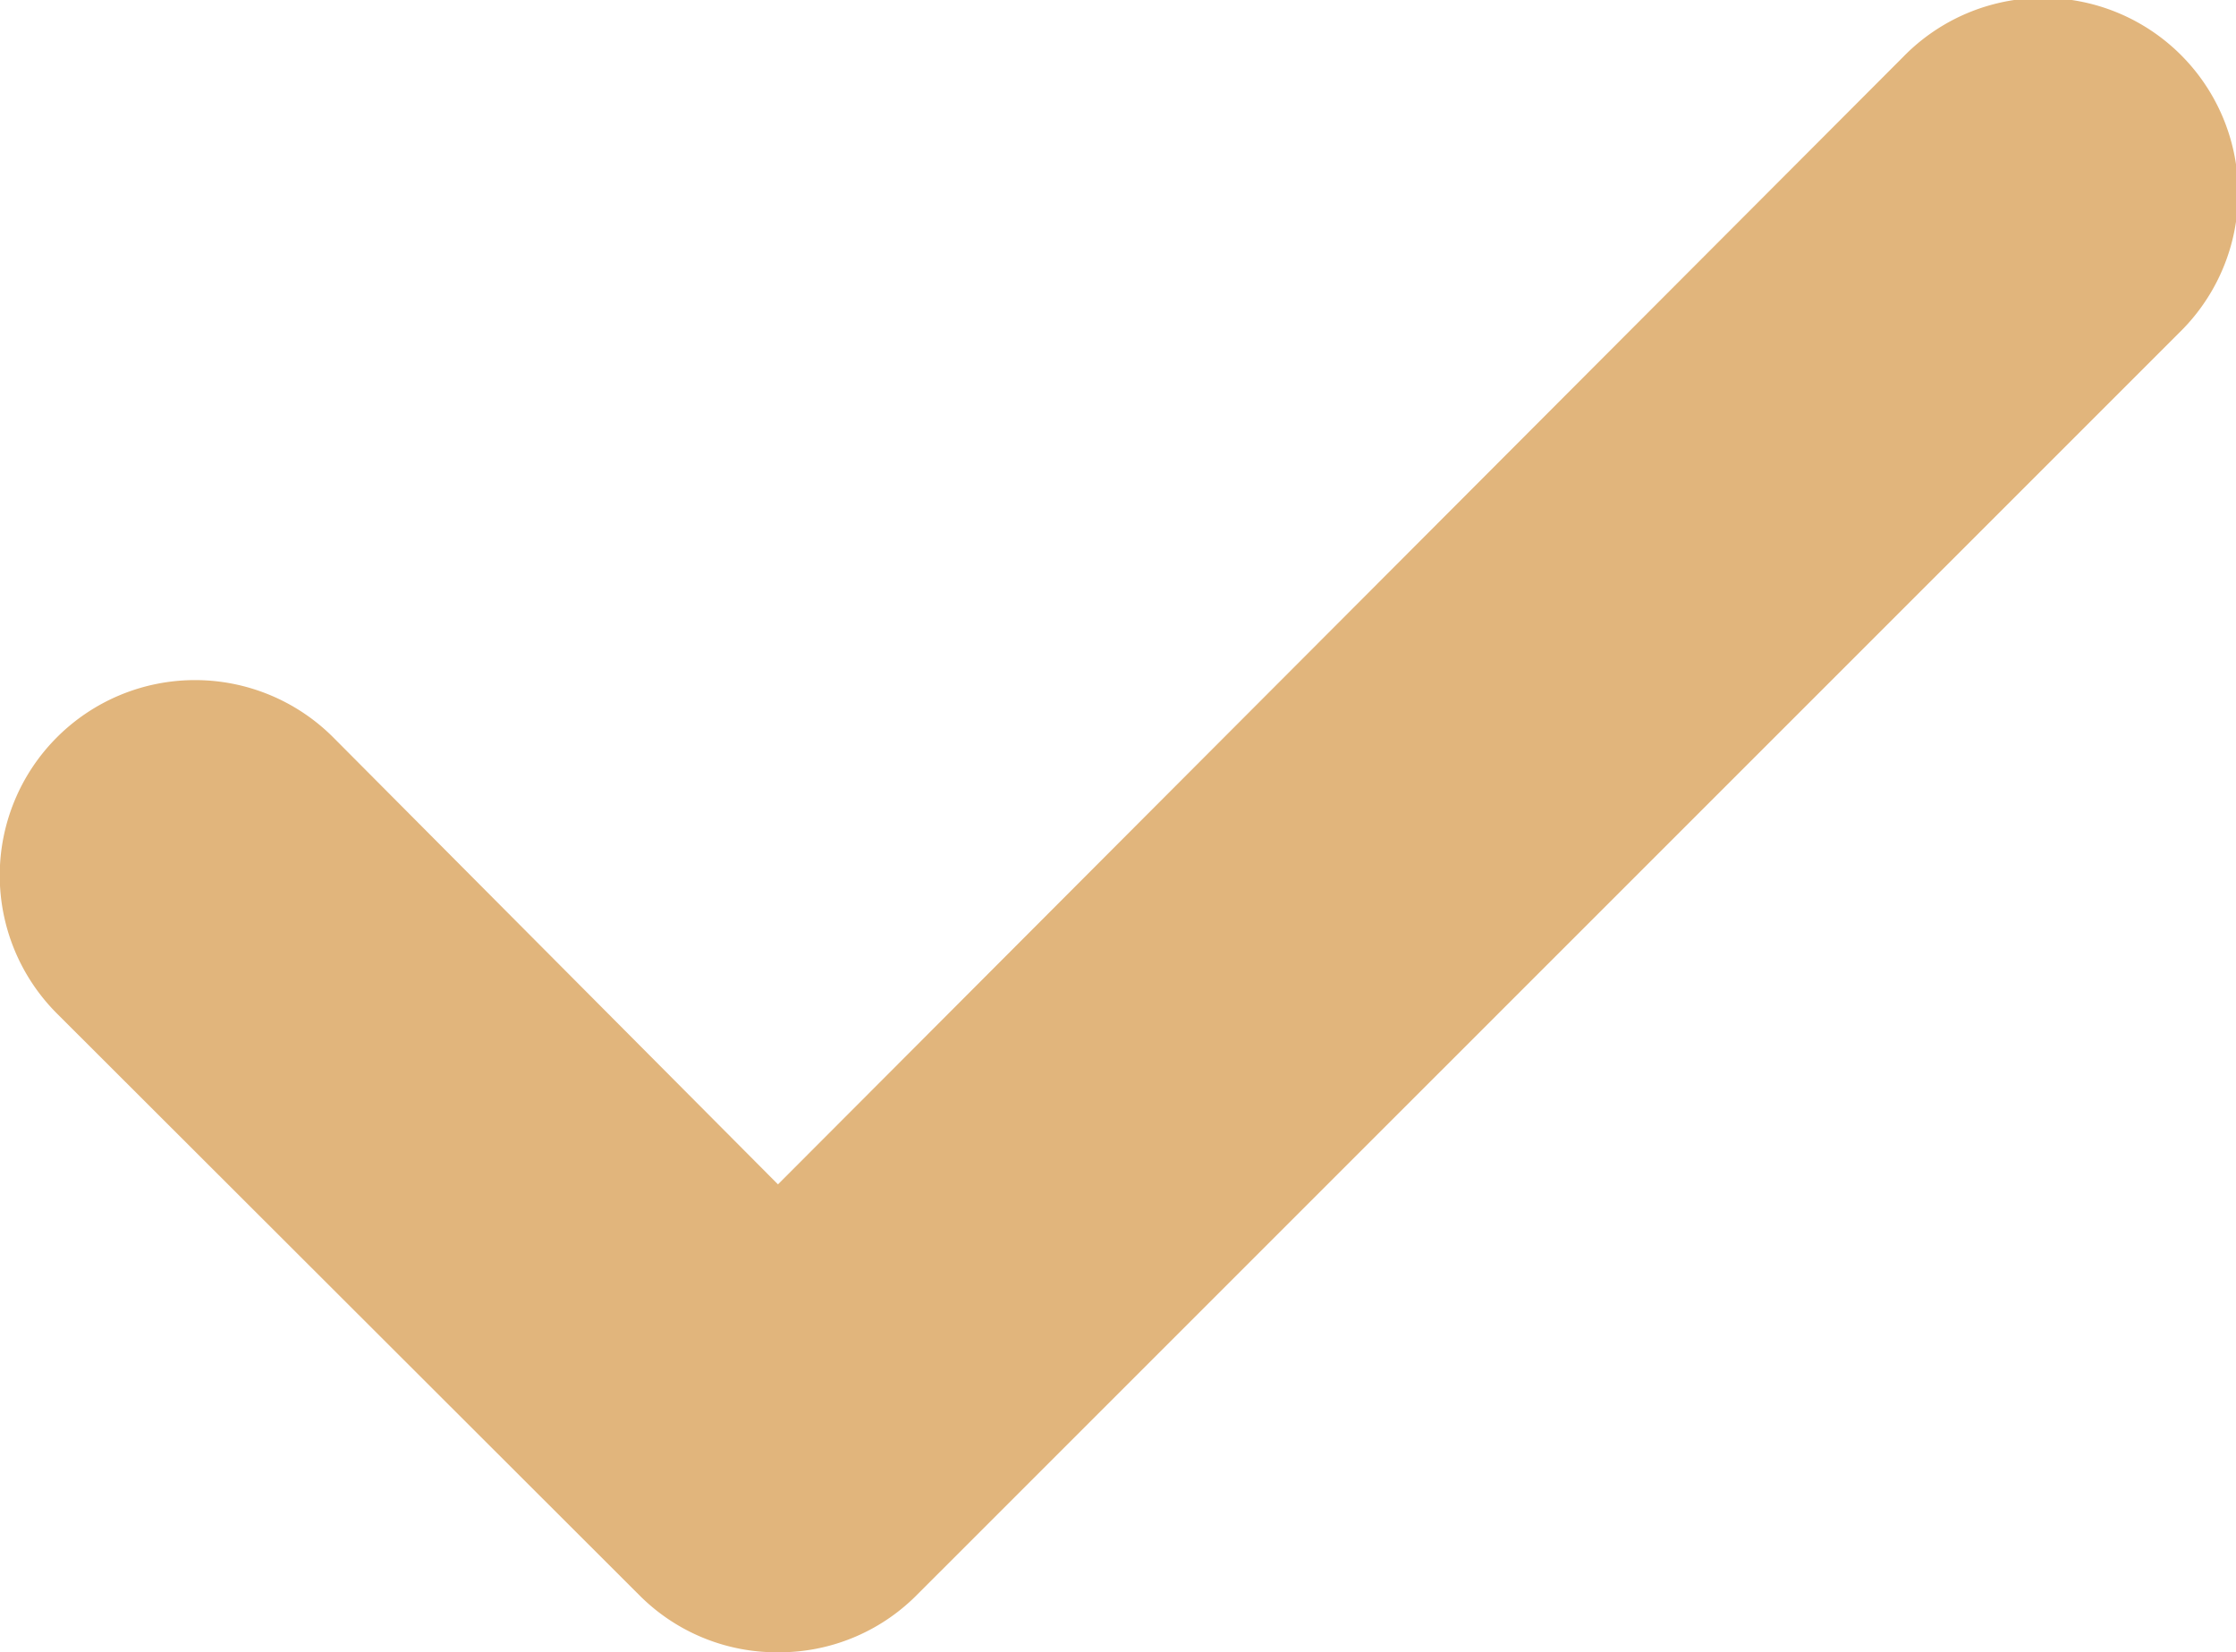<svg xmlns="http://www.w3.org/2000/svg" width="15" height="11.084" viewBox="0 0 15 11.084">
  <path id="Path" d="M5.219,11.084a1.3,1.3,0,0,1-.925-.378L.383,6.8A1.309,1.309,0,0,1,2.234,4.945l2.985,3L12.766.383a1.309,1.309,0,1,1,1.851,1.851L6.144,10.706A1.3,1.3,0,0,1,5.219,11.084Z" fill="#e1b57c"/>
</svg>
